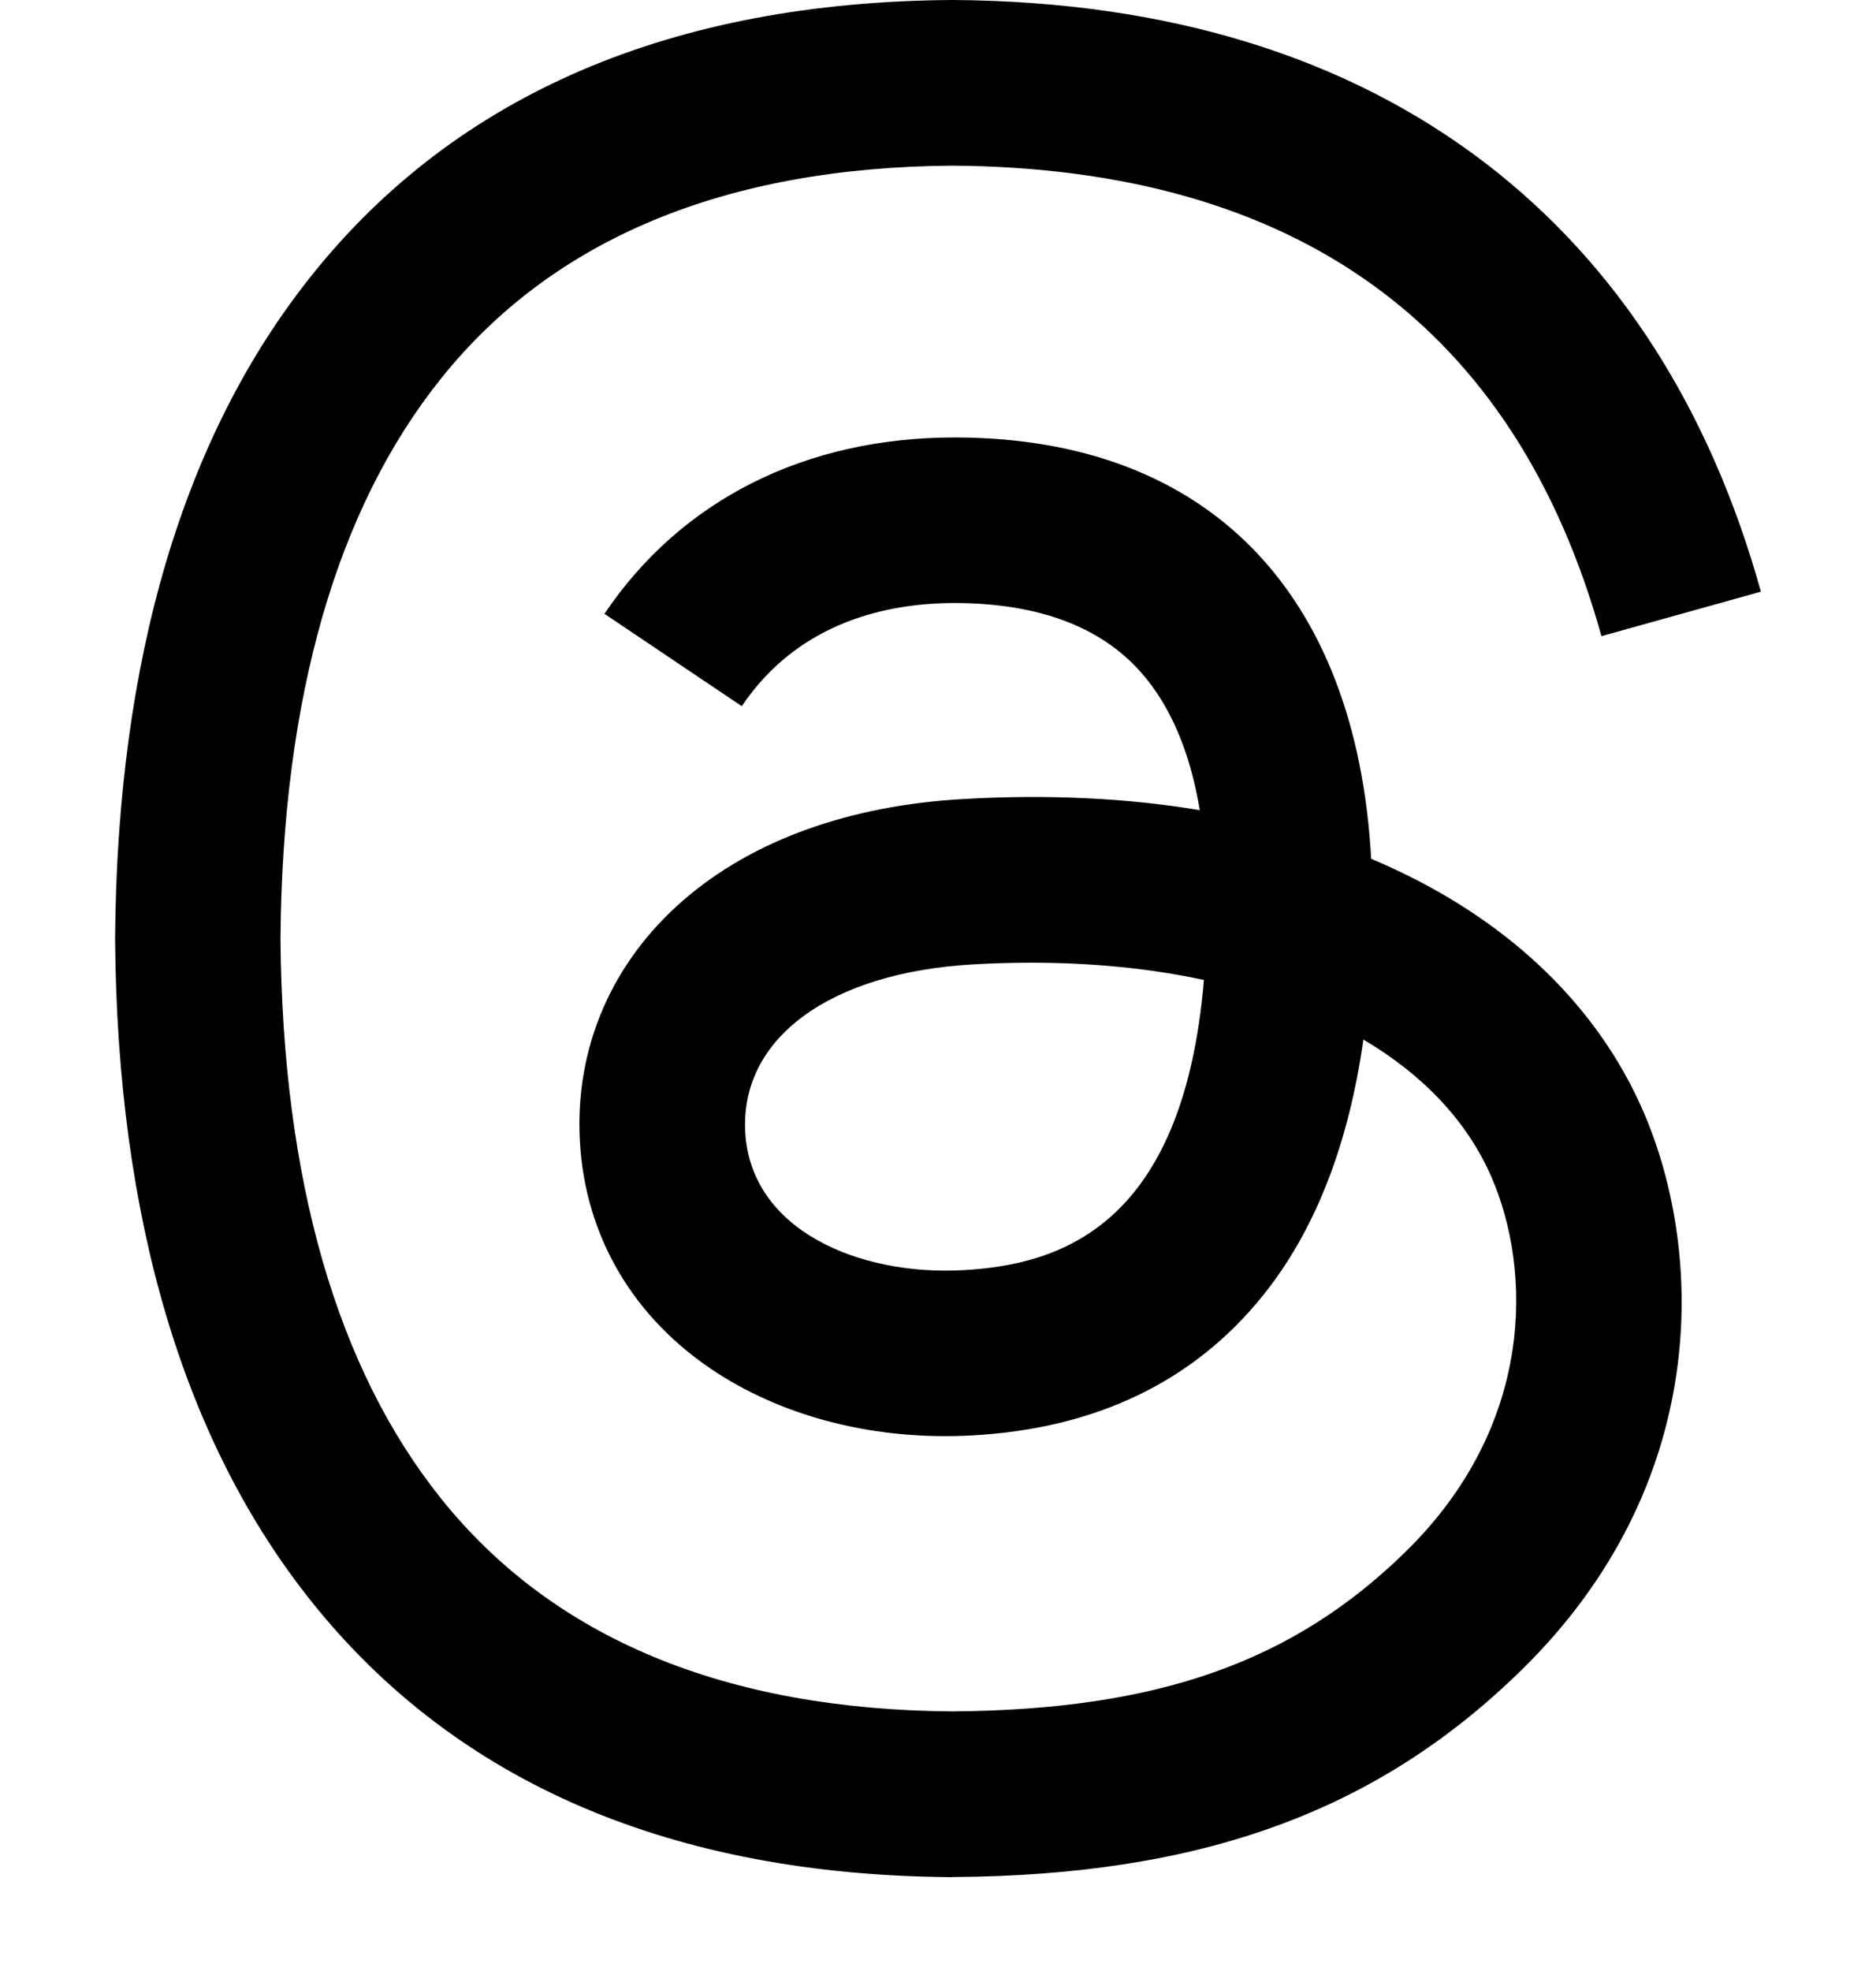 <svg width="20" height="21" viewBox="0 0 20 21" fill="none" xmlns="http://www.w3.org/2000/svg">
<g clip-path="url(#clip0_2532_4756)">
<path d="M10.155 20H10.149C7.165 19.98 4.871 18.996 3.33 17.075C1.958 15.366 1.25 12.988 1.227 10.007V9.993C1.25 7.012 1.958 4.634 3.33 2.925C4.87 1.004 7.165 0.02 10.148 0H10.16C12.447 0.015 14.361 0.604 15.848 1.747C17.246 2.823 18.23 4.355 18.773 6.304L17.073 6.778C16.154 3.478 13.826 1.791 10.154 1.765C7.73 1.782 5.897 2.544 4.705 4.029C3.588 5.42 3.011 7.429 2.99 9.999C3.012 12.571 3.589 14.579 4.705 15.97C5.897 17.455 7.73 18.217 10.154 18.234C12.339 18.218 13.786 17.709 14.988 16.53C16.361 15.186 16.336 13.536 15.897 12.533C15.638 11.942 15.168 11.449 14.535 11.076C14.376 12.201 14.018 13.114 13.465 13.802C12.727 14.72 11.682 15.223 10.358 15.294C9.356 15.348 8.391 15.111 7.642 14.626C6.756 14.053 6.237 13.176 6.182 12.156C6.128 11.164 6.521 10.252 7.289 9.588C8.023 8.953 9.055 8.581 10.274 8.513C11.173 8.462 12.014 8.502 12.791 8.632C12.688 8.013 12.479 7.522 12.168 7.168C11.74 6.68 11.078 6.431 10.202 6.425H10.177C9.473 6.425 8.518 6.618 7.908 7.524L6.444 6.54C7.259 5.328 8.584 4.661 10.176 4.661H10.212C12.875 4.677 14.46 6.306 14.618 9.15C14.709 9.188 14.797 9.228 14.885 9.269C16.128 9.853 17.036 10.738 17.513 11.827C18.177 13.345 18.238 15.819 16.222 17.792C14.682 19.301 12.812 19.981 10.16 19.999H10.154L10.155 20ZM10.99 10.257C10.789 10.257 10.584 10.263 10.375 10.275C8.845 10.362 7.891 11.062 7.945 12.061C8.002 13.106 9.156 13.593 10.264 13.533C11.285 13.478 12.613 13.081 12.835 10.441C12.272 10.32 11.653 10.257 10.99 10.257H10.99Z" fill="black"/>
</g>
<defs>
<clipPath id="clip0_2532_4756">
<rect width="20" height="20" fill="white"/>
</clipPath>
</defs>
</svg>
